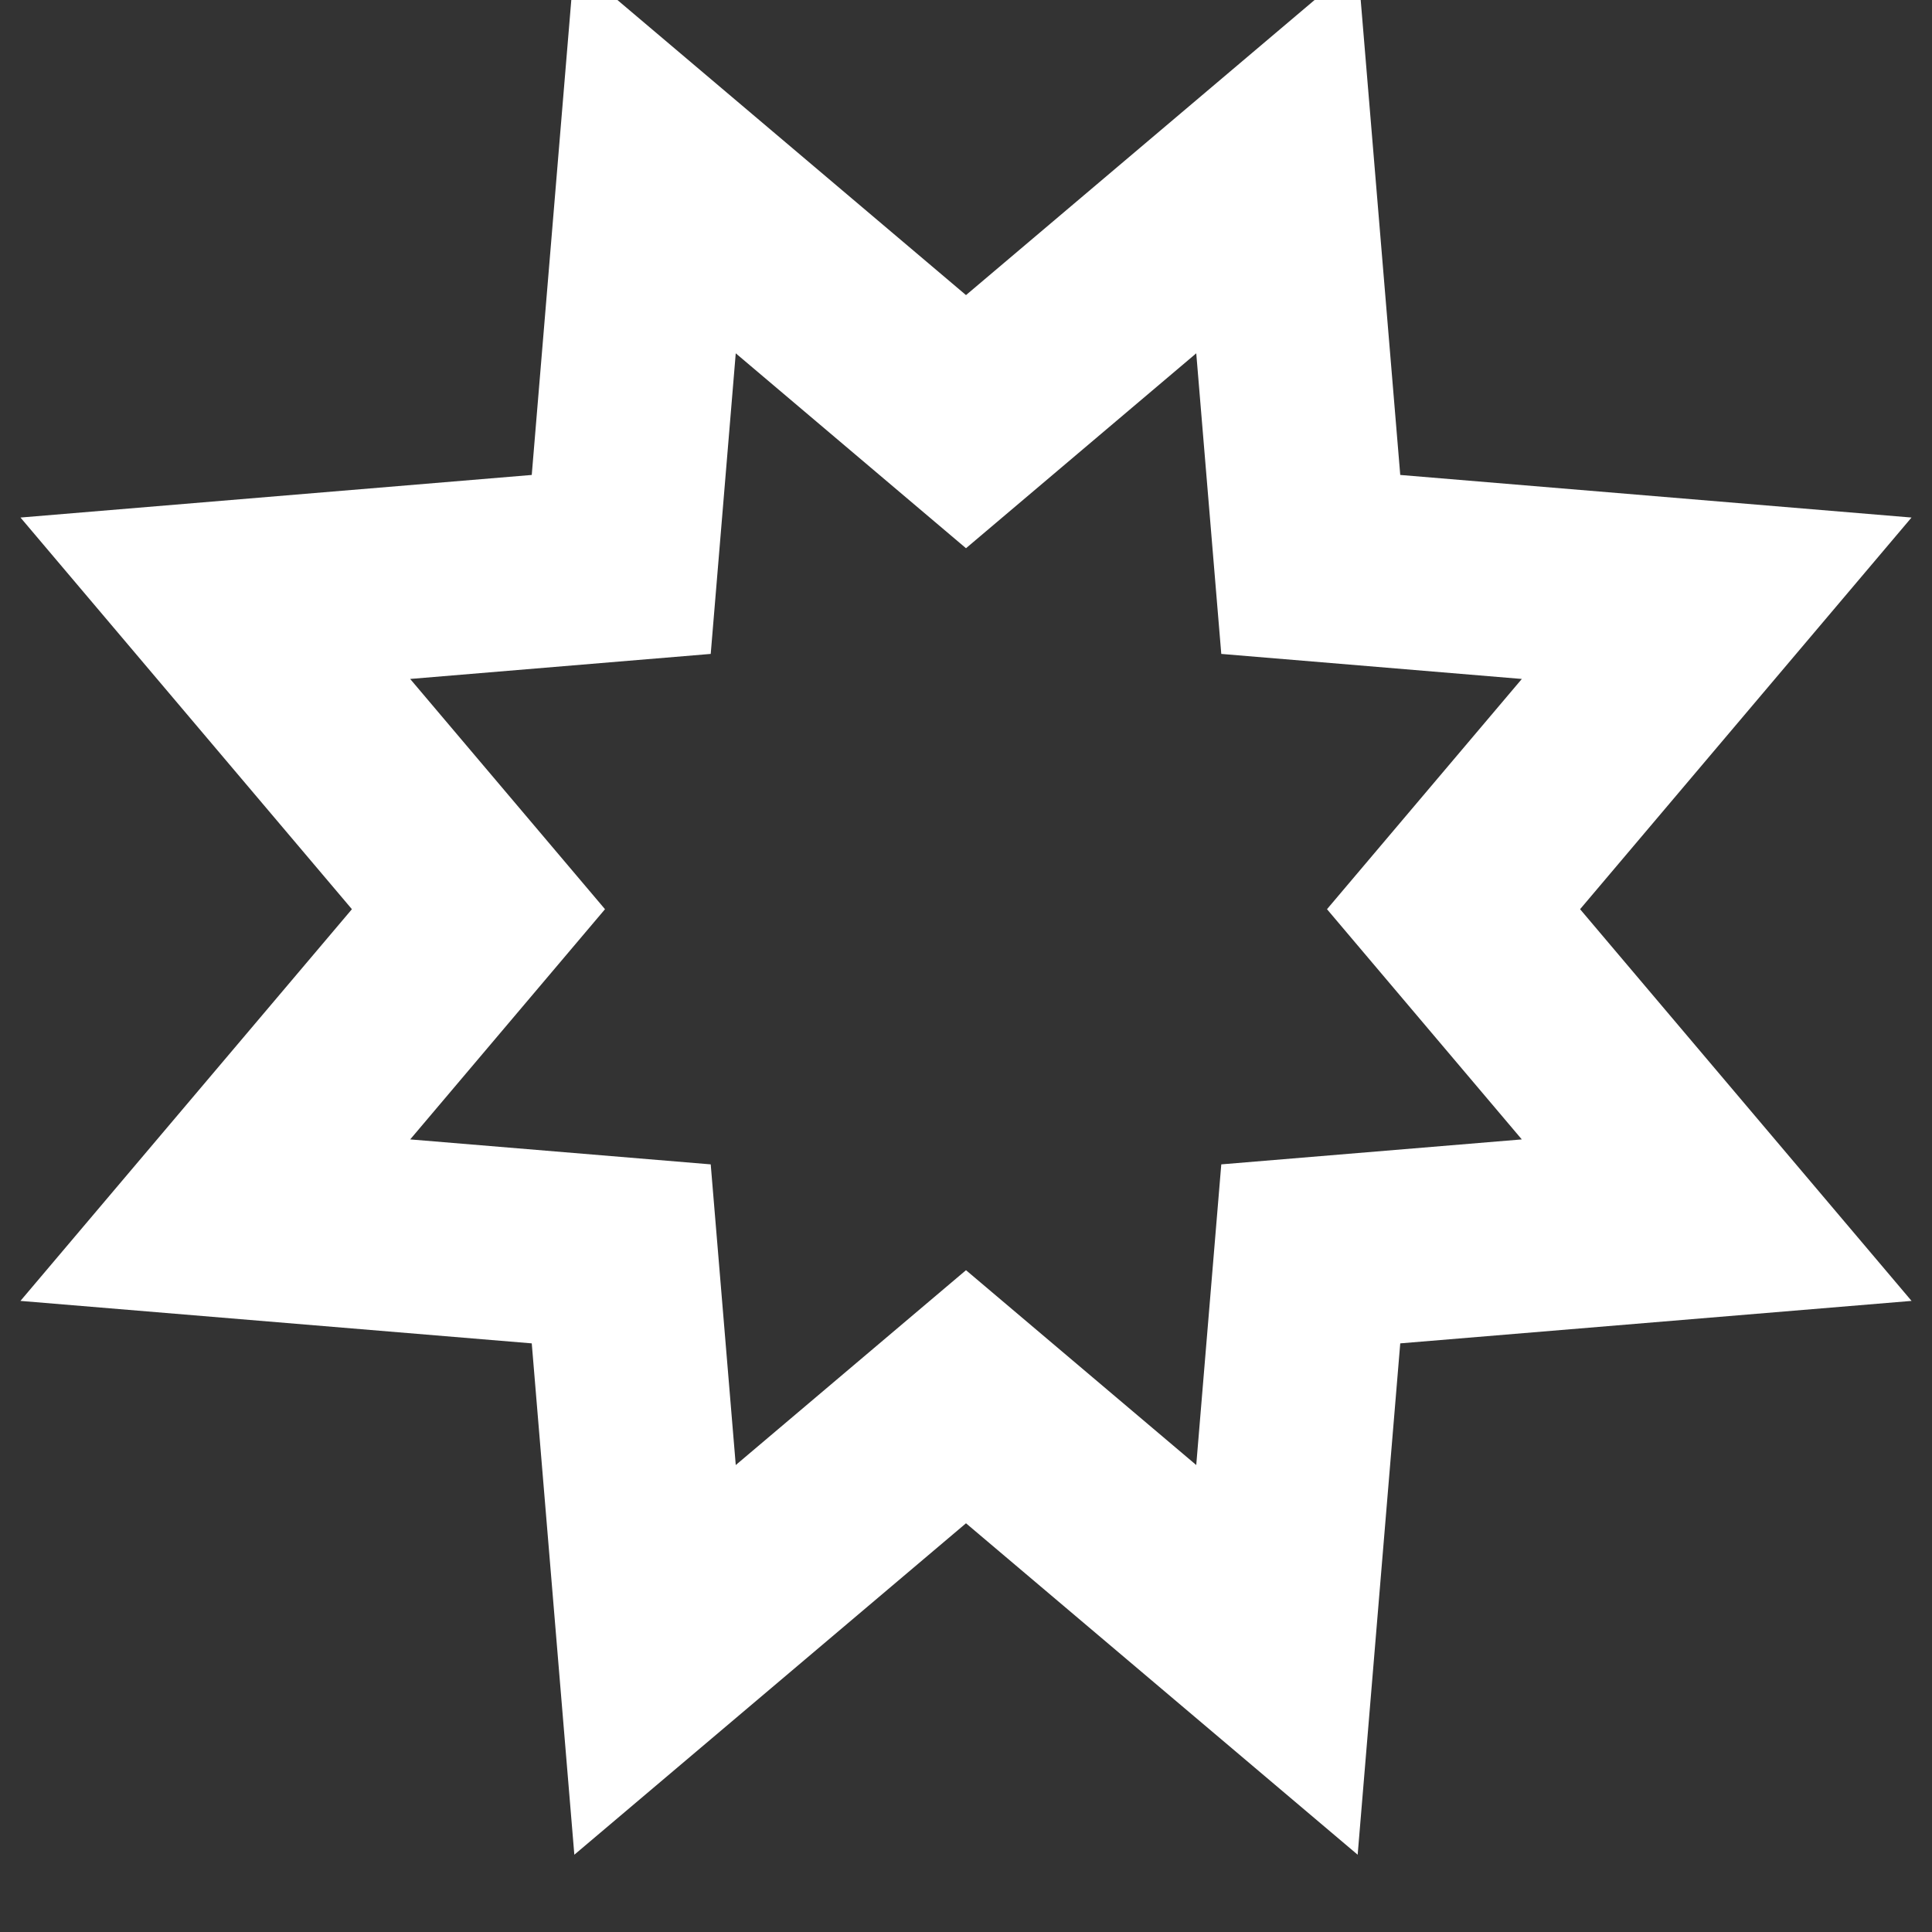 <?xml version="1.0" encoding="UTF-8" standalone="no"?>
<svg width="20px" height="20px" viewBox="0 0 20 20" version="1.1"
     xmlns="http://www.w3.org/2000/svg">
    <rect x="0" y="0" width="20" height="20" fill="#333333" stroke="none"/>
    <!-- Generator: Sketch 39.1 (31720) - http://www.bohemiancoding.com/sketch -->
    <title>acc_leads_small</title>
    <desc>Created with Sketch.</desc>
    <defs></defs>
    <g id="Page-1" stroke="none" stroke-width="1" fill="none" fill-rule="evenodd">
        <g id="acc_leads_small" stroke-width="2" stroke="#FFFFFF">
            <polygon id="Star-5"
                     points="10 14.459 6.781 17.183 6.431 12.98 2.229 12.631 4.953 9.412 2.229 6.193 6.431 5.843 6.781 1.64 10 4.365 13.219 1.64 13.569 5.843 17.771 6.193 15.047 9.412 17.771 12.631 13.569 12.98 13.219 17.183"></polygon>
        </g>
    </g>
</svg>